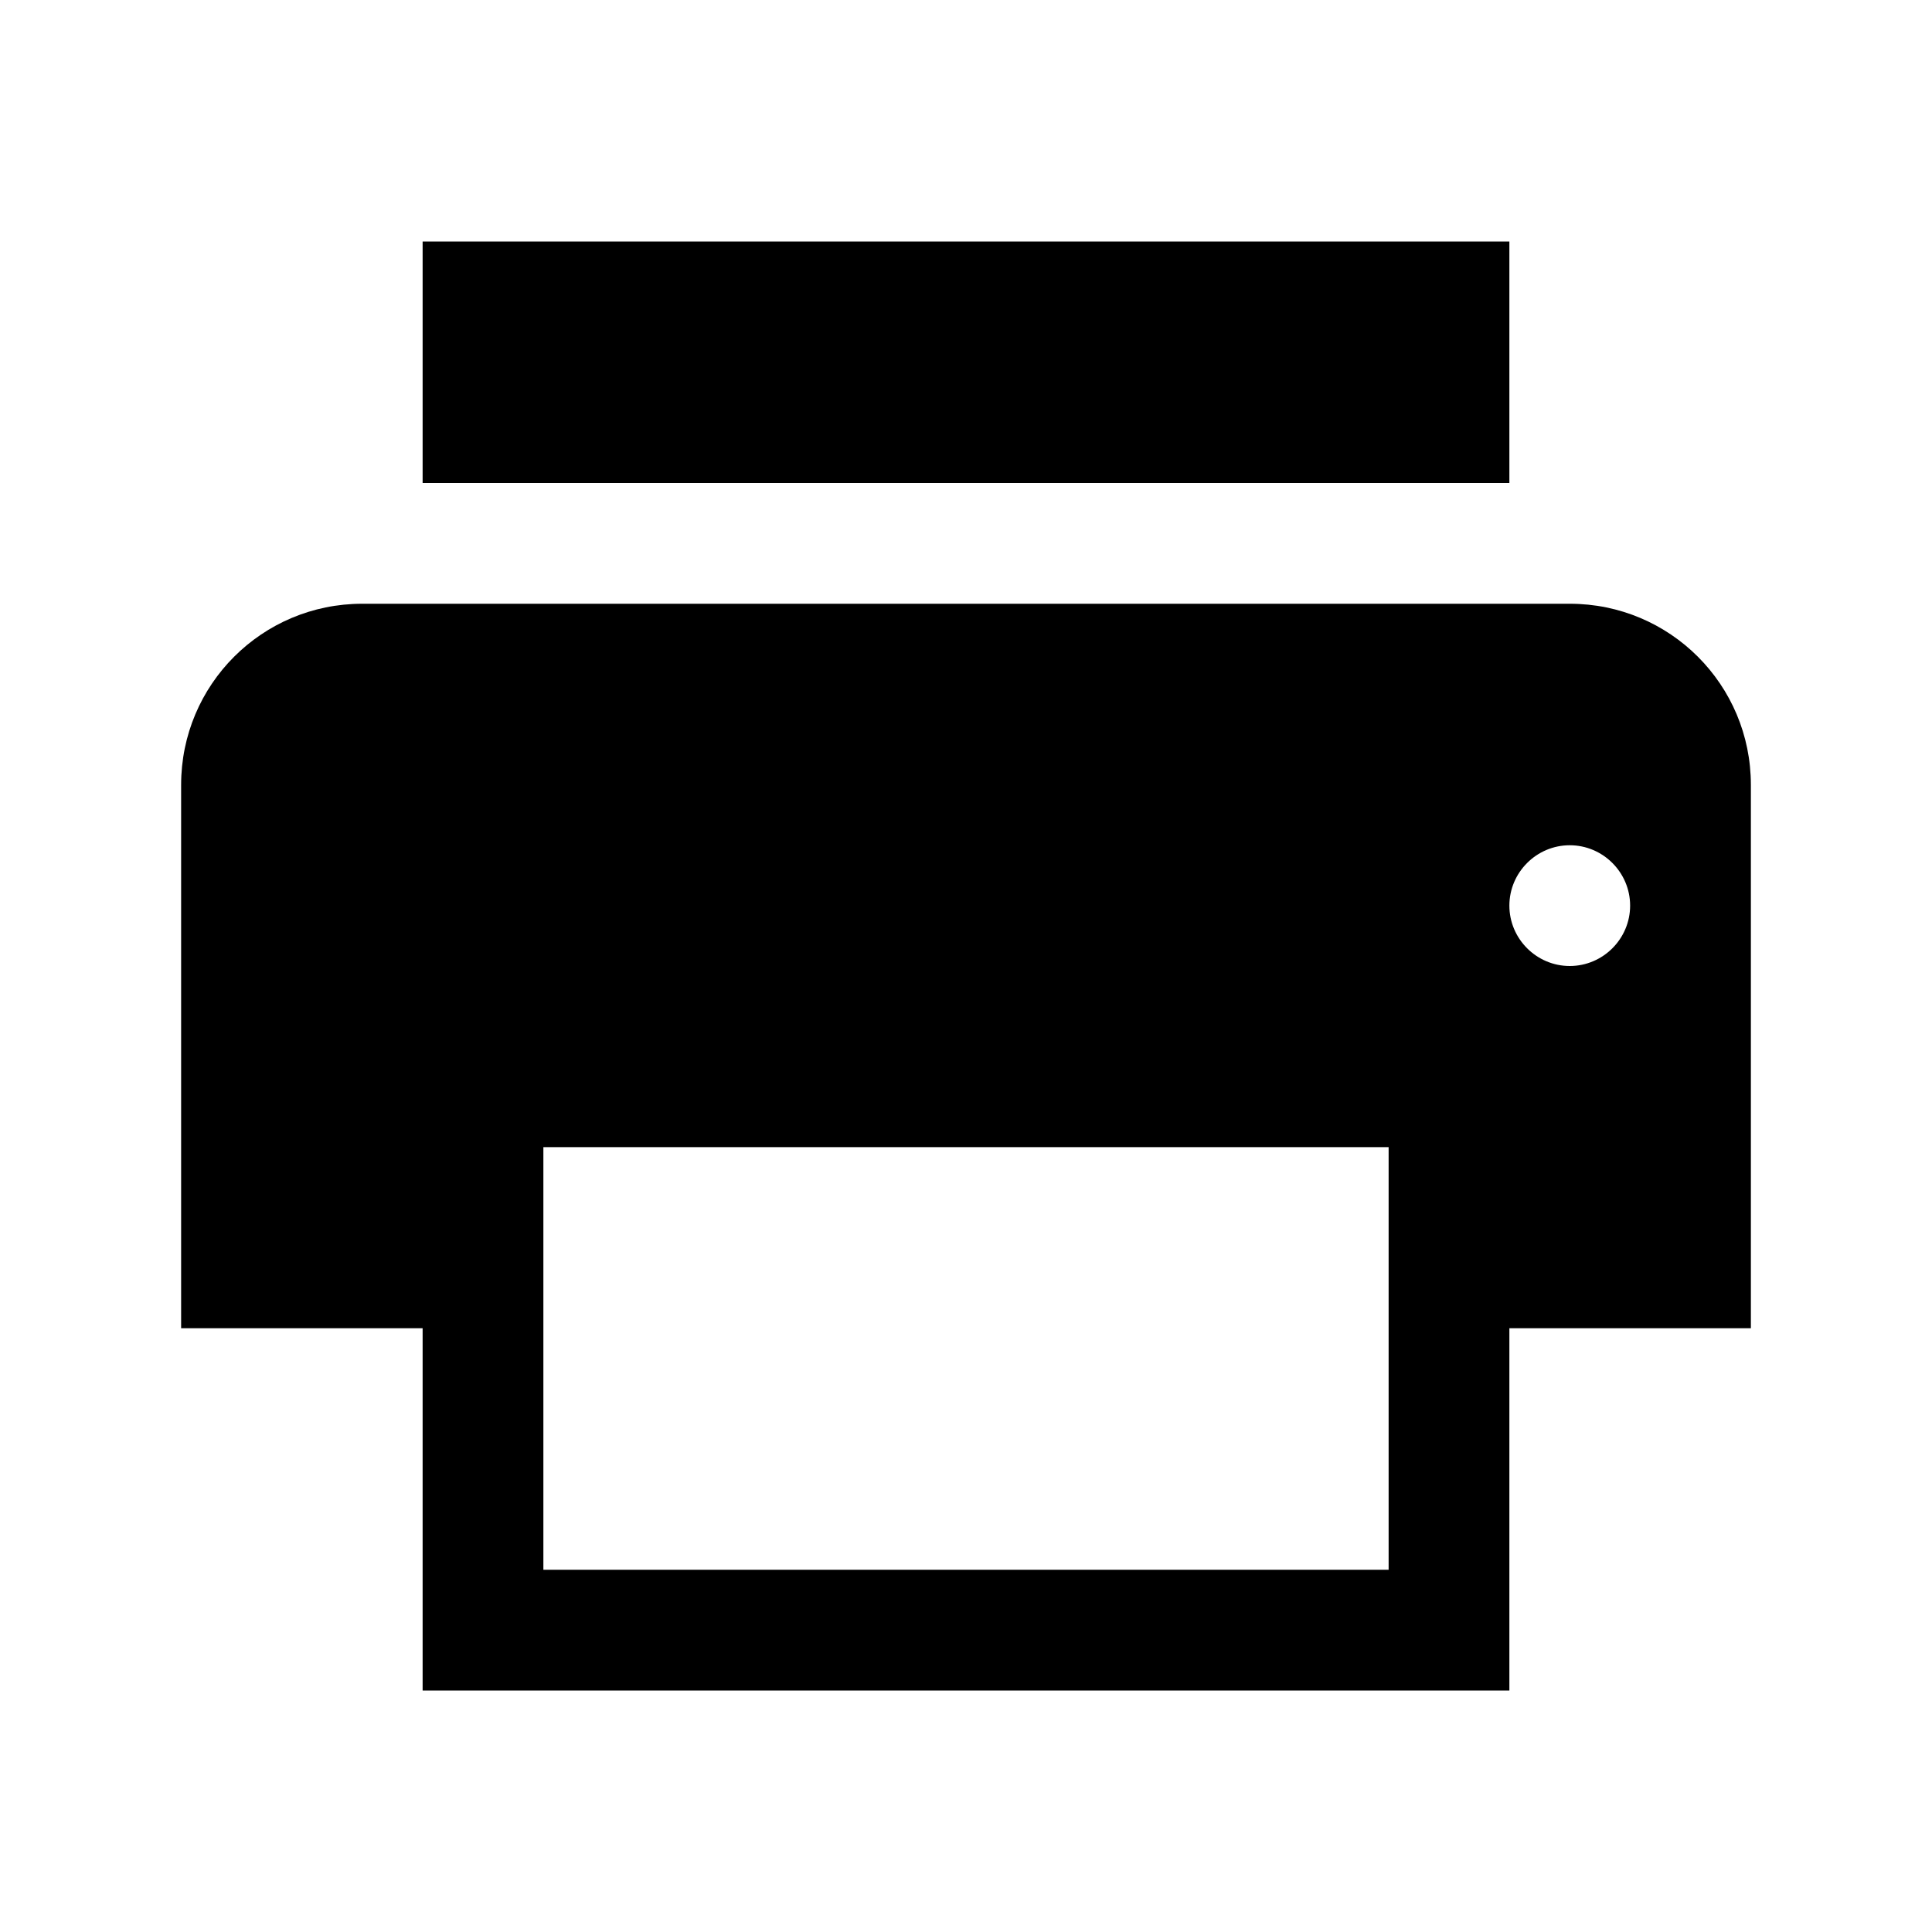 <?xml version="1.0" encoding="UTF-8"?>
<svg xmlns="http://www.w3.org/2000/svg" viewBox="0 0 32 32" width="32" height="32">
    <path d="M0 0h32v32H0z" fill="none"/>
    <path d="M26 10H6c-1.66 0-3 1.34-3 3v9h4v6h18v-6h4v-9c0-1.66-1.34-3-3-3zm-3 16H9v-7h14v7zm3-10c-.55 0-1-.45-1-1s.45-1 1-1 1 .45 1 1-.45 1-1 1zm-1-12H7v4h18V4z" fill="currentColor"/>
</svg>